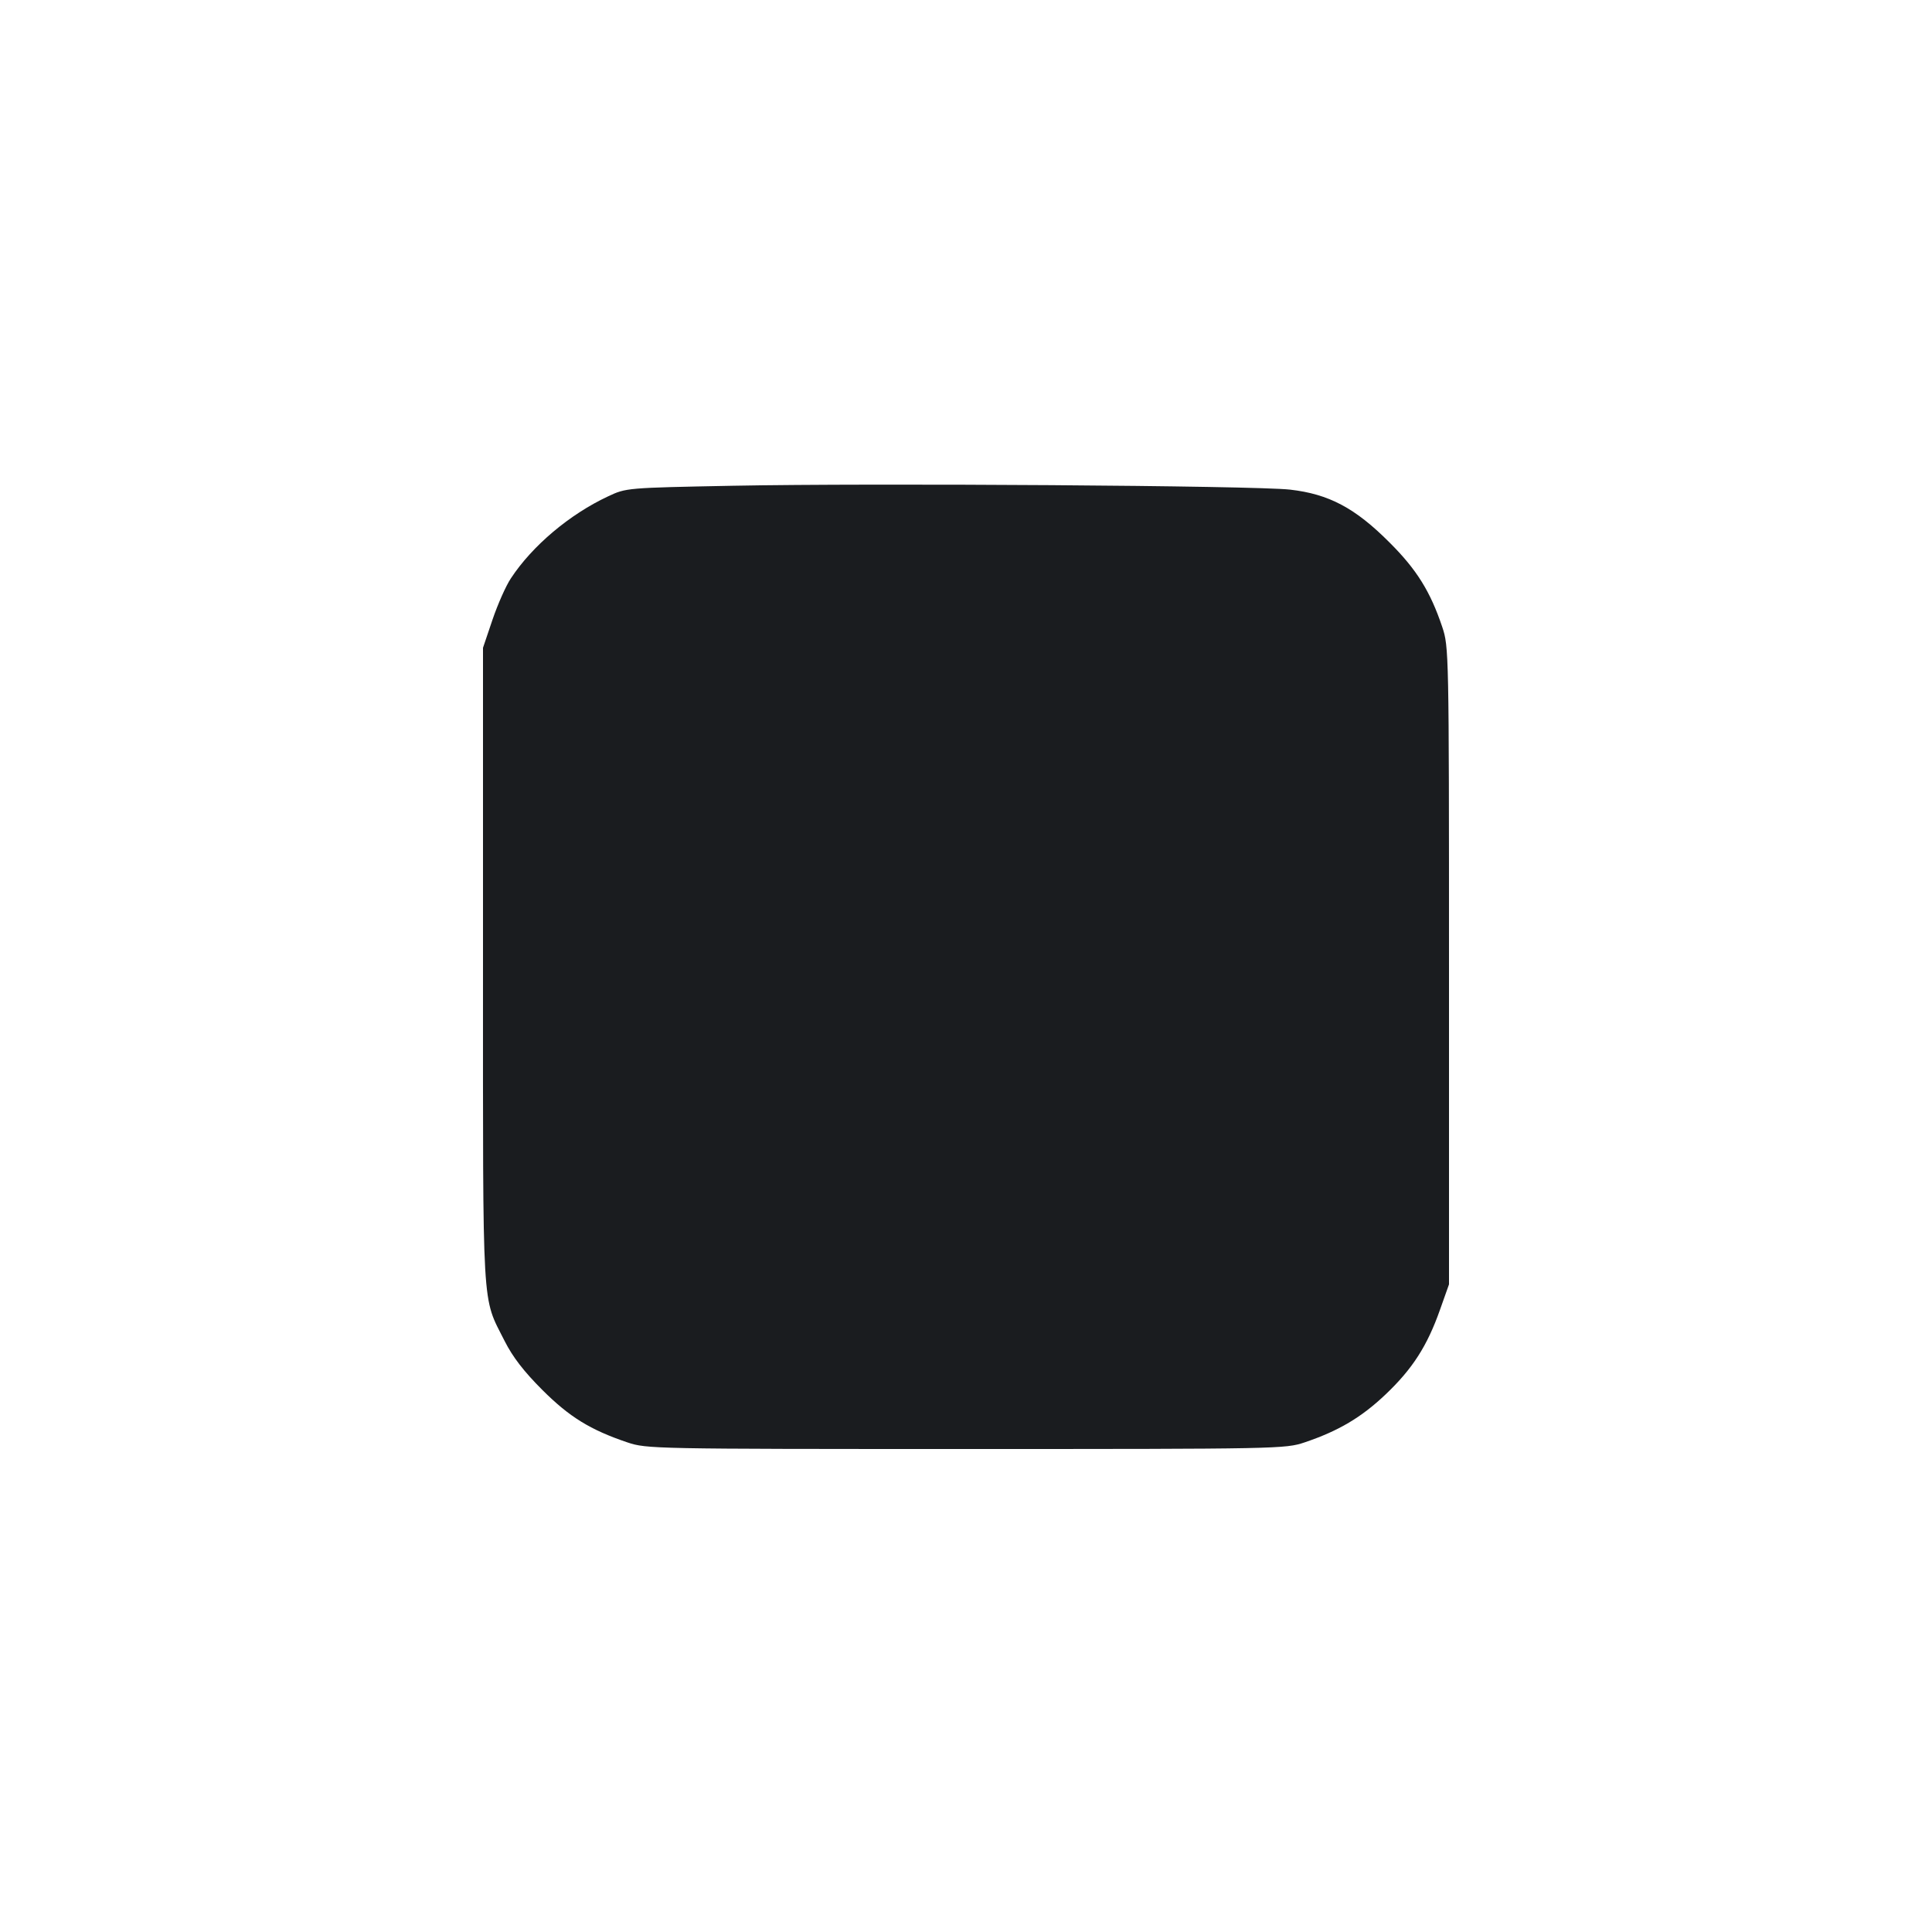 <svg width="14" height="14" viewBox="0 0 14 14" fill="none" xmlns="http://www.w3.org/2000/svg"><path d="M5.308 3.520 C 4.539 3.535,4.538 3.535,4.406 3.597 C 4.128 3.727,3.858 3.954,3.702 4.191 C 3.667 4.243,3.607 4.378,3.569 4.490 L 3.500 4.694 3.500 6.998 C 3.500 9.554,3.490 9.386,3.657 9.718 C 3.715 9.833,3.796 9.938,3.929 10.071 C 4.126 10.268,4.277 10.361,4.546 10.452 C 4.686 10.499,4.728 10.500,7.000 10.500 C 9.272 10.500,9.314 10.499,9.454 10.452 C 9.700 10.369,9.865 10.271,10.040 10.105 C 10.236 9.919,10.342 9.753,10.434 9.493 L 10.500 9.307 10.500 6.998 C 10.500 4.719,10.499 4.687,10.451 4.543 C 10.365 4.287,10.266 4.127,10.069 3.931 C 9.820 3.681,9.629 3.580,9.348 3.548 C 9.092 3.519,6.336 3.500,5.308 3.520 " fill="#1A1C1F" stroke="none" fill-rule="evenodd"></path></svg>